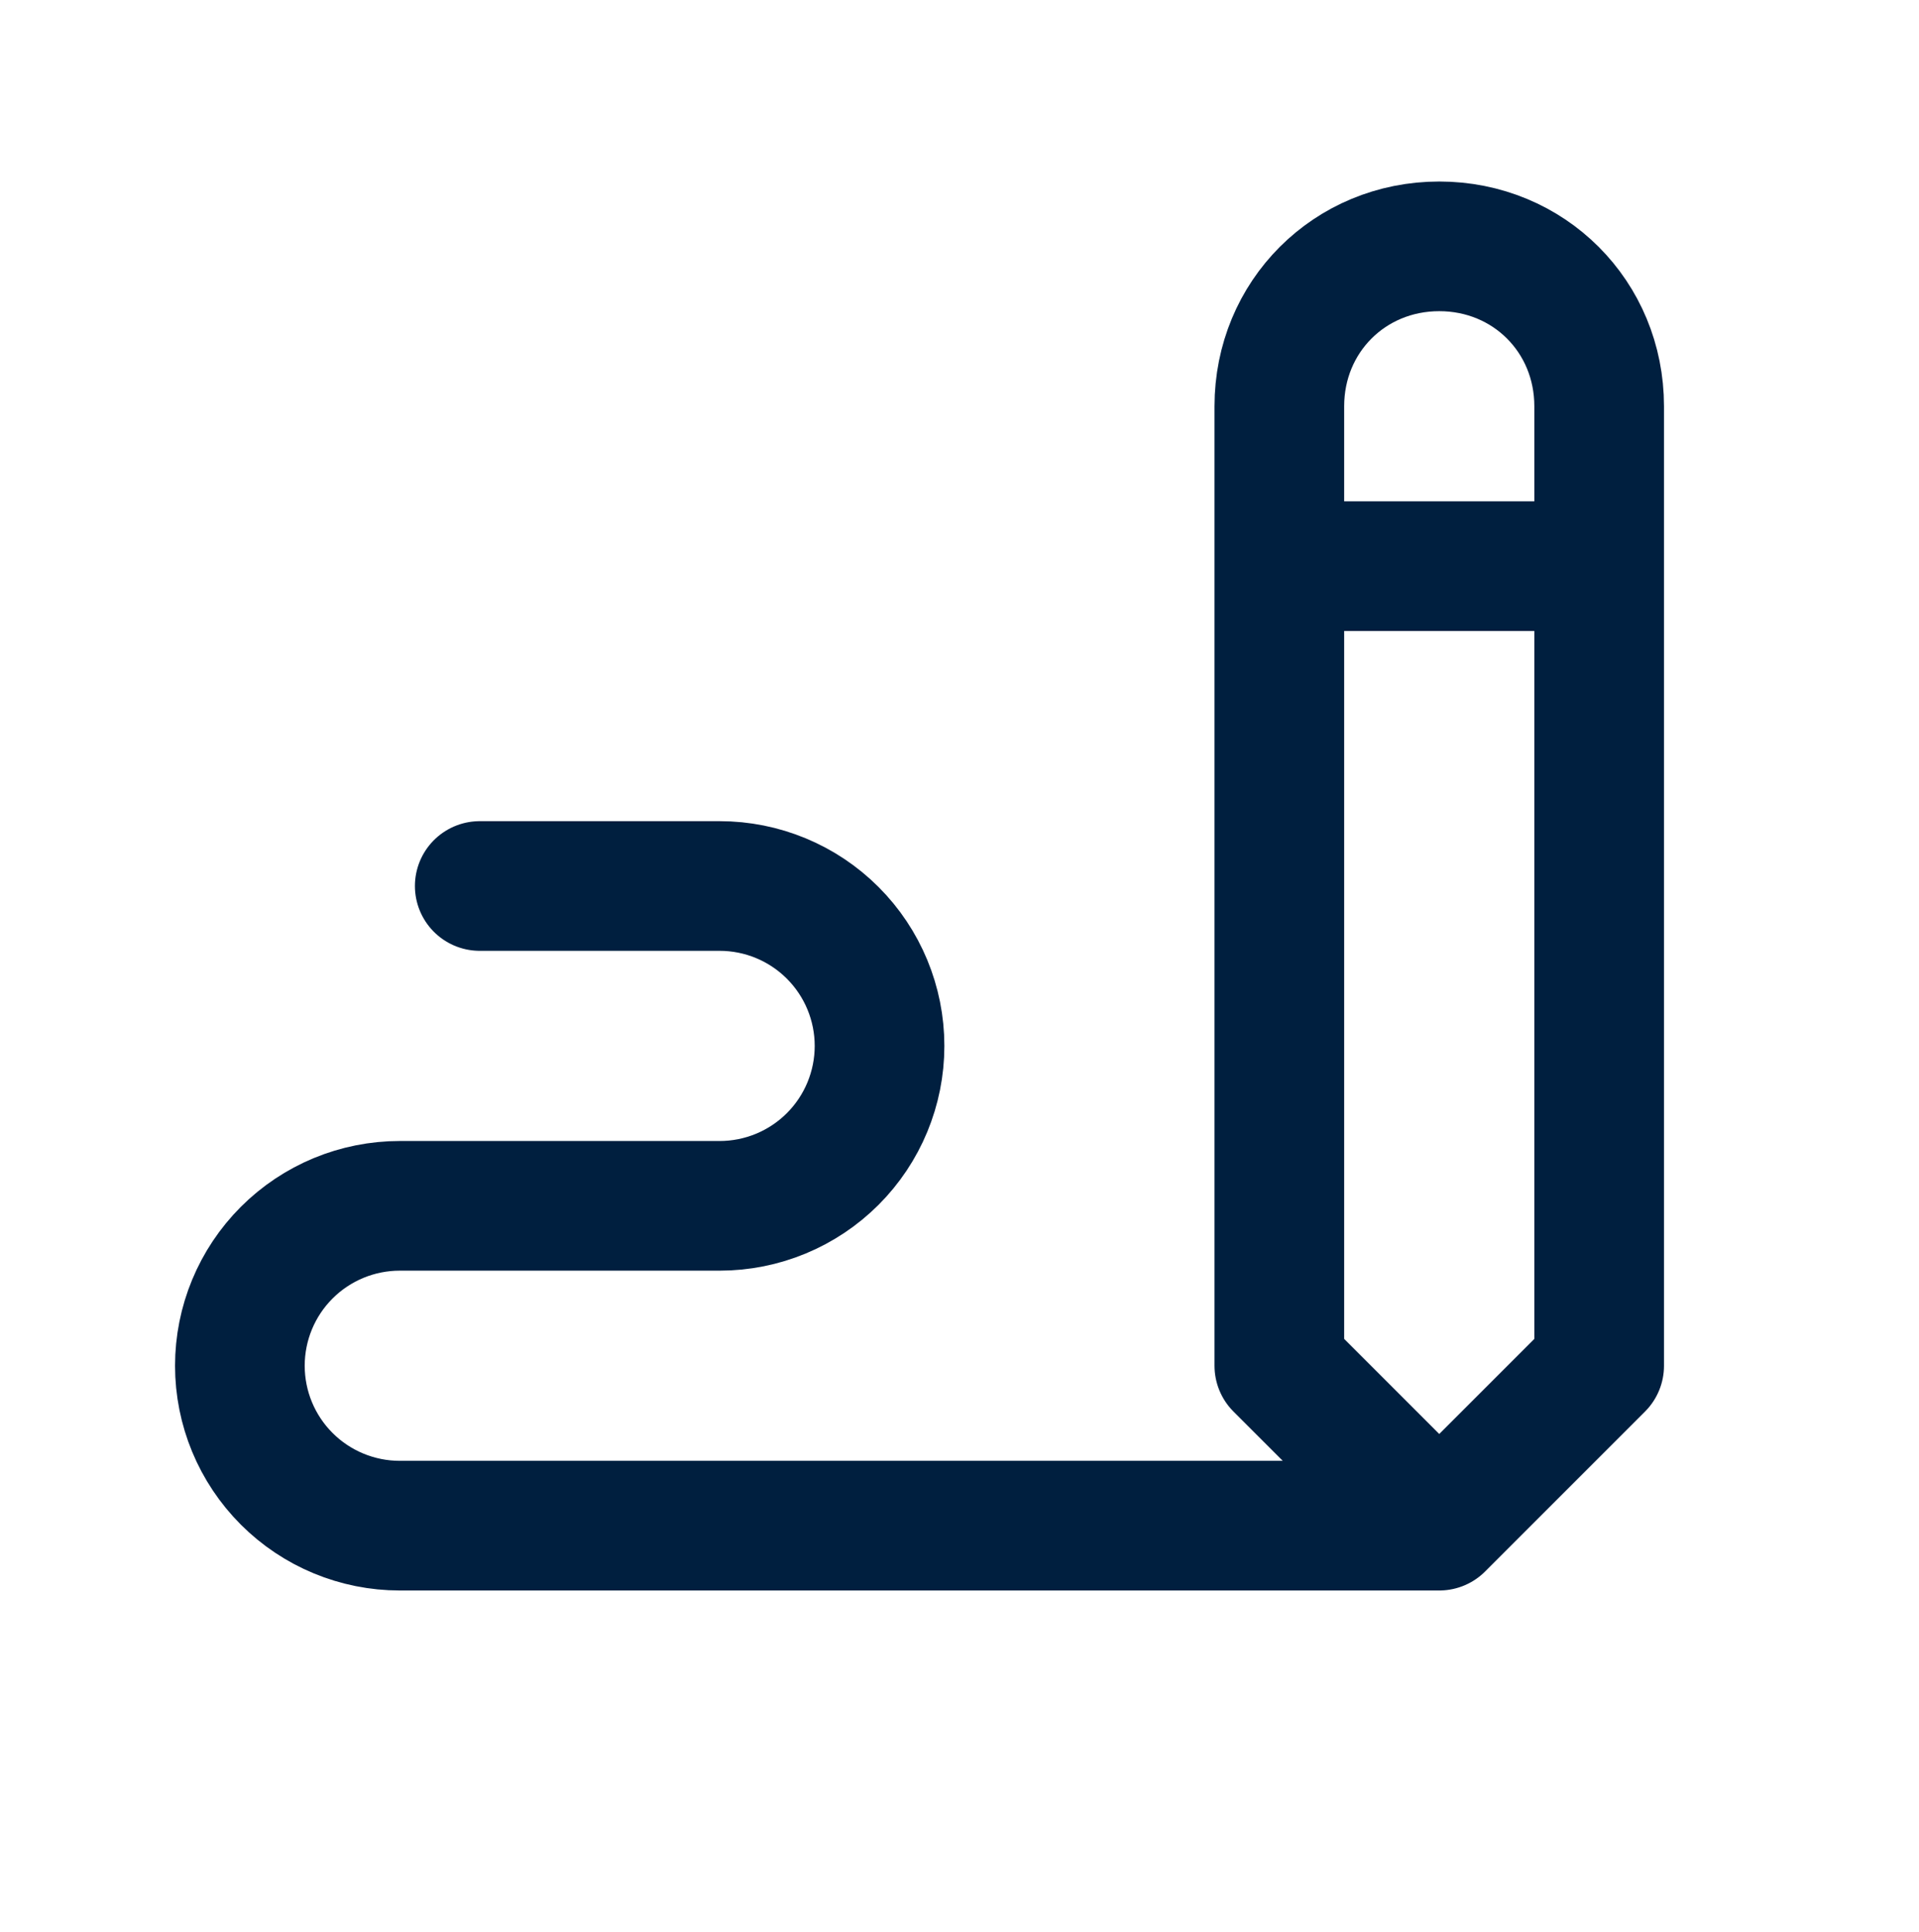<svg width="148" height="149" viewBox="0 0 148 149" fill="none" xmlns="http://www.w3.org/2000/svg">
<g id="tabler:writing">
<path id="Vector" d="M111 117.667L98.667 105.333V31.333C98.667 24.421 104.087 19 111 19C117.913 19 123.333 24.421 123.333 31.333V105.333L111 117.667ZM111 117.667H30.833C27.562 117.667 24.425 116.367 22.112 114.054C19.799 111.741 18.5 108.604 18.5 105.333C18.5 102.062 19.799 98.925 22.112 96.612C24.425 94.299 27.562 93 30.833 93H55.5C58.771 93 61.908 91.701 64.221 89.388C66.534 87.075 67.833 83.938 67.833 80.667C67.833 77.396 66.534 74.259 64.221 71.946C61.908 69.633 58.771 68.333 55.5 68.333H37M98.667 43.667H123.333" stroke="#001F3F" stroke-width="10" stroke-linecap="round" stroke-linejoin="round"/>
</g>
</svg>
